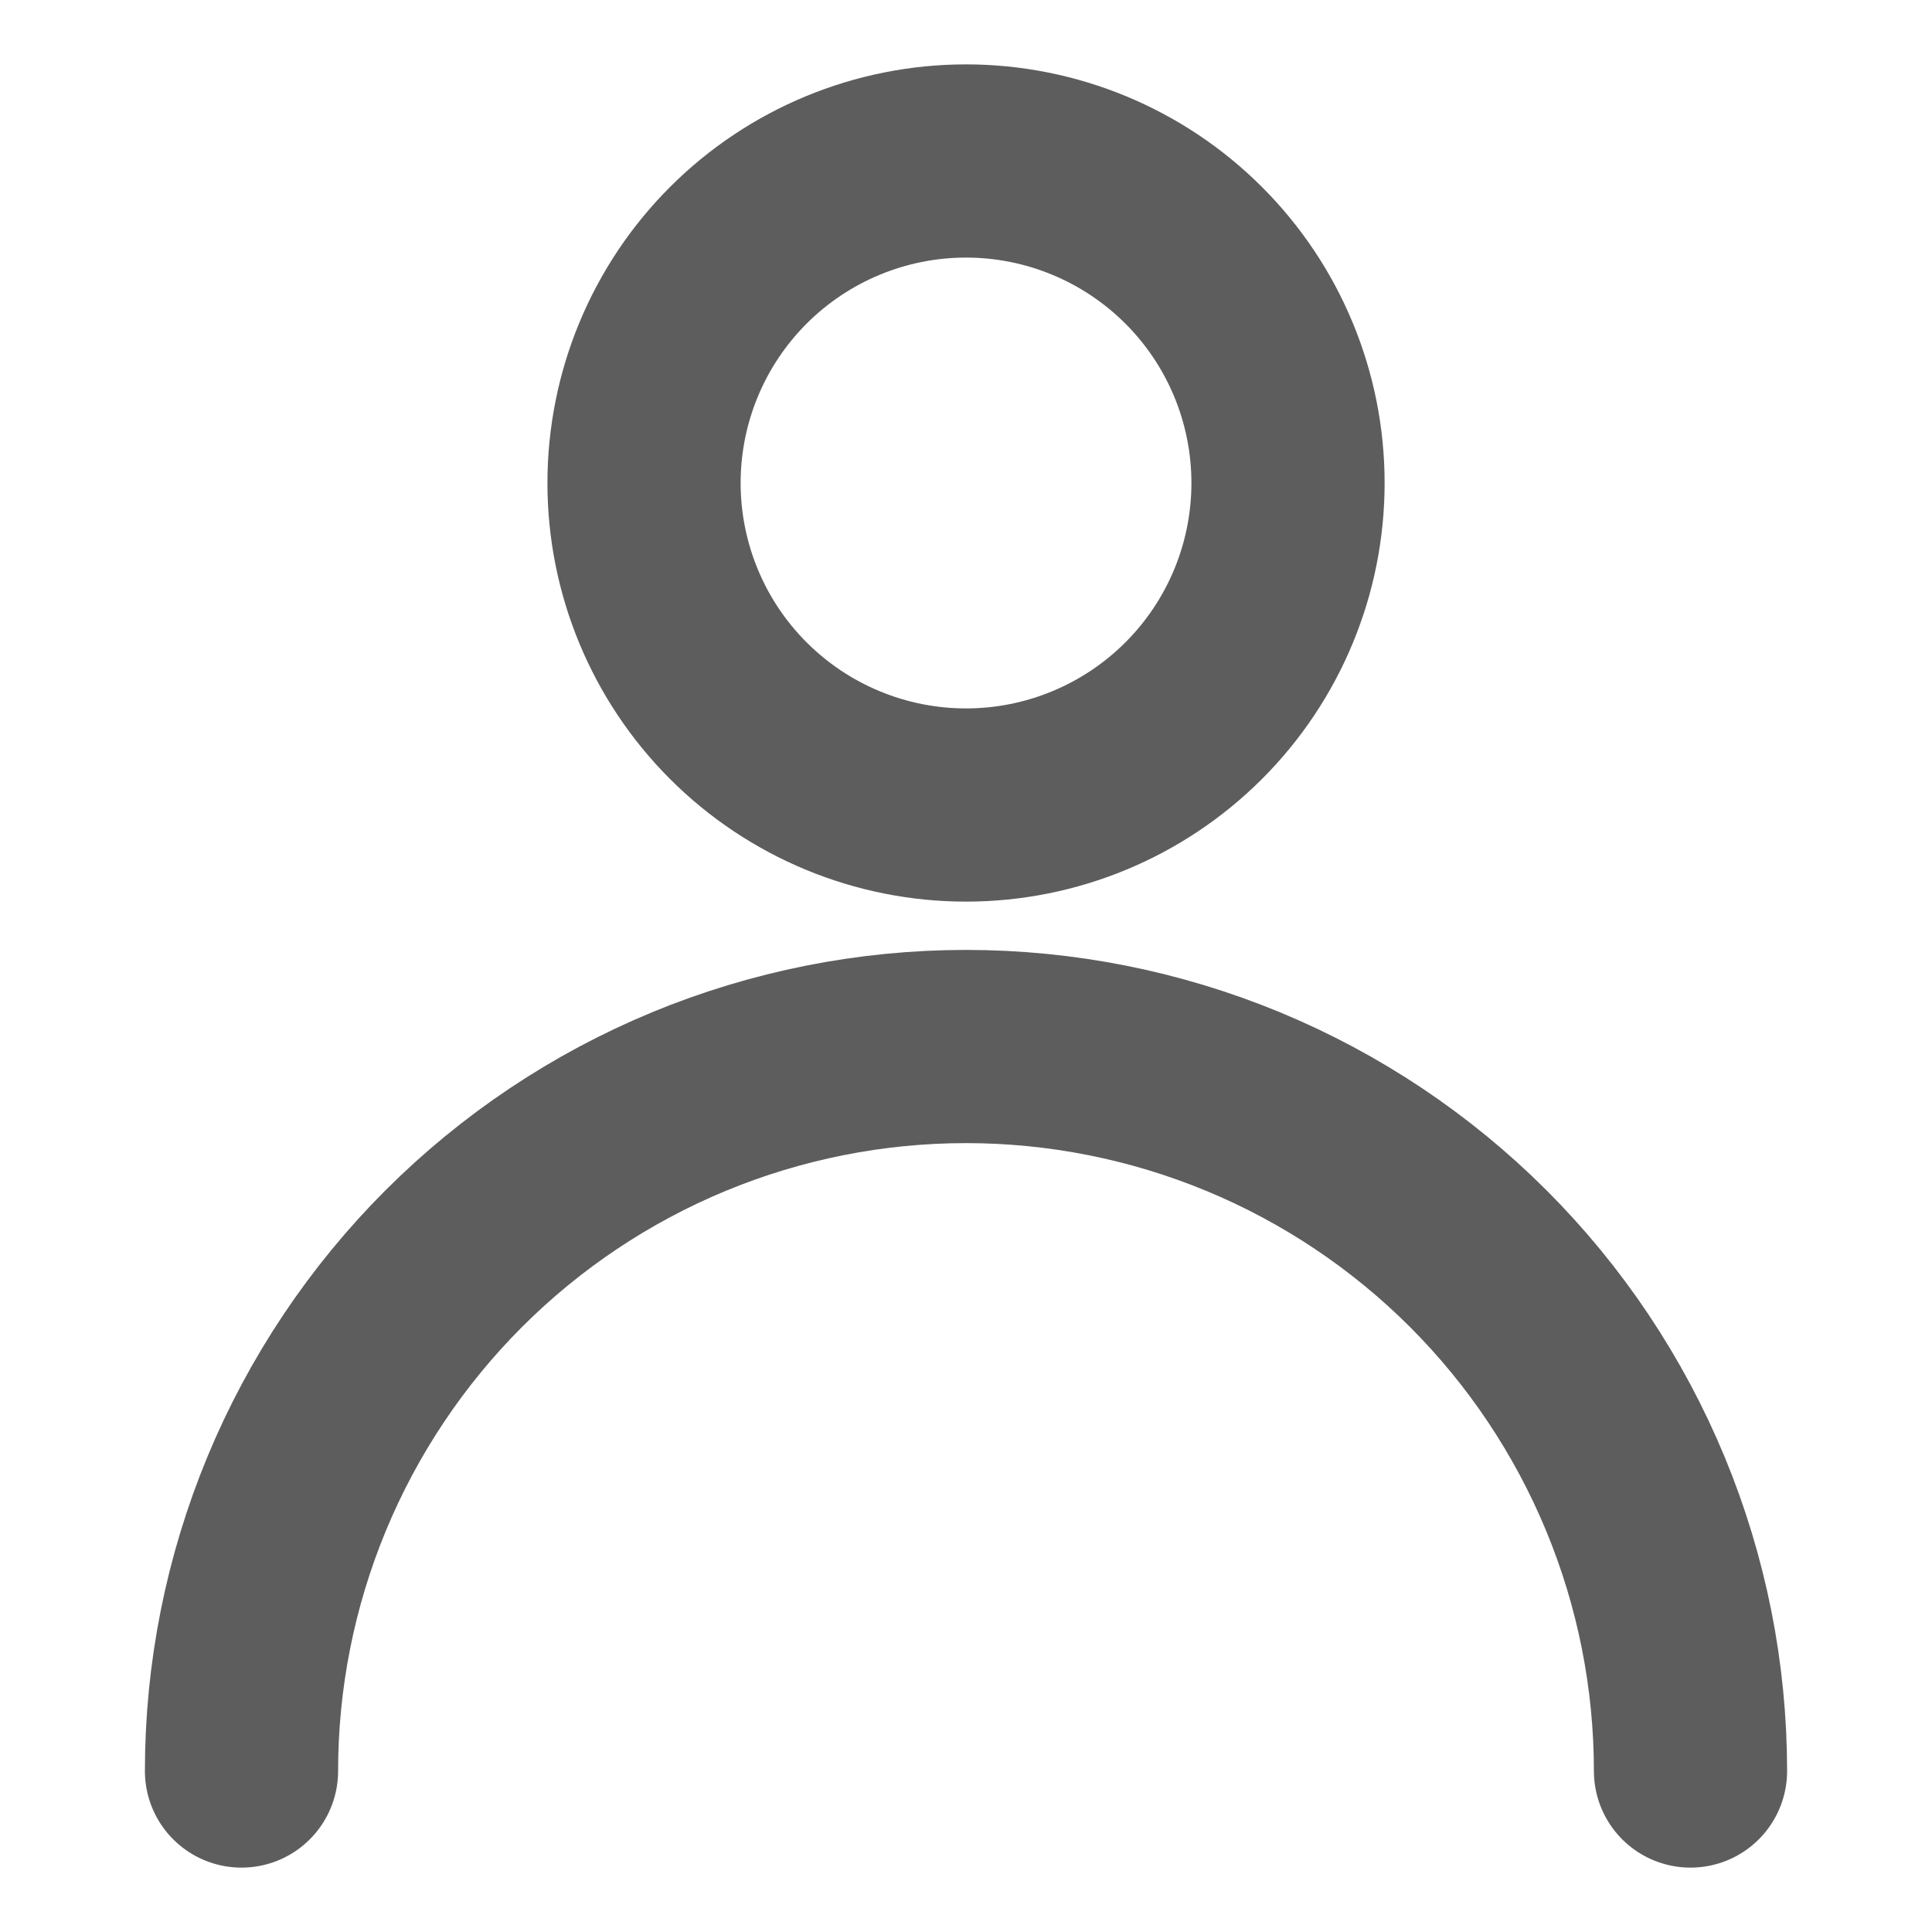 <svg width="40" height="40" viewBox="0 0 40 40" fill="none" xmlns="http://www.w3.org/2000/svg">
<g opacity="0.8">
<path d="M20 16.667C21.768 16.667 23.464 15.964 24.714 14.714C25.965 13.464 26.667 11.768 26.667 10C26.667 8.232 25.965 6.536 24.714 5.286C23.464 4.036 21.768 3.333 20 3.333C18.232 3.333 16.536 4.036 15.286 5.286C14.036 6.536 13.334 8.232 13.334 10C13.334 11.768 14.036 13.464 15.286 14.714C16.536 15.964 18.232 16.667 20 16.667Z" stroke="#353536" stroke-width="4" stroke-linecap="round" stroke-linejoin="round"/>
<path d="M35 36.667C35 34.697 34.612 32.746 33.858 30.926C33.104 29.107 32 27.453 30.607 26.06C29.214 24.667 27.56 23.562 25.74 22.808C23.92 22.055 21.97 21.667 20 21.667C18.03 21.667 16.08 22.055 14.26 22.808C12.44 23.562 10.786 24.667 9.393 26.06C8.001 27.453 6.896 29.107 6.142 30.926C5.388 32.746 5 34.697 5 36.667" stroke="#353536" stroke-width="4" stroke-linecap="round" stroke-linejoin="round"/>
</g>
</svg>

